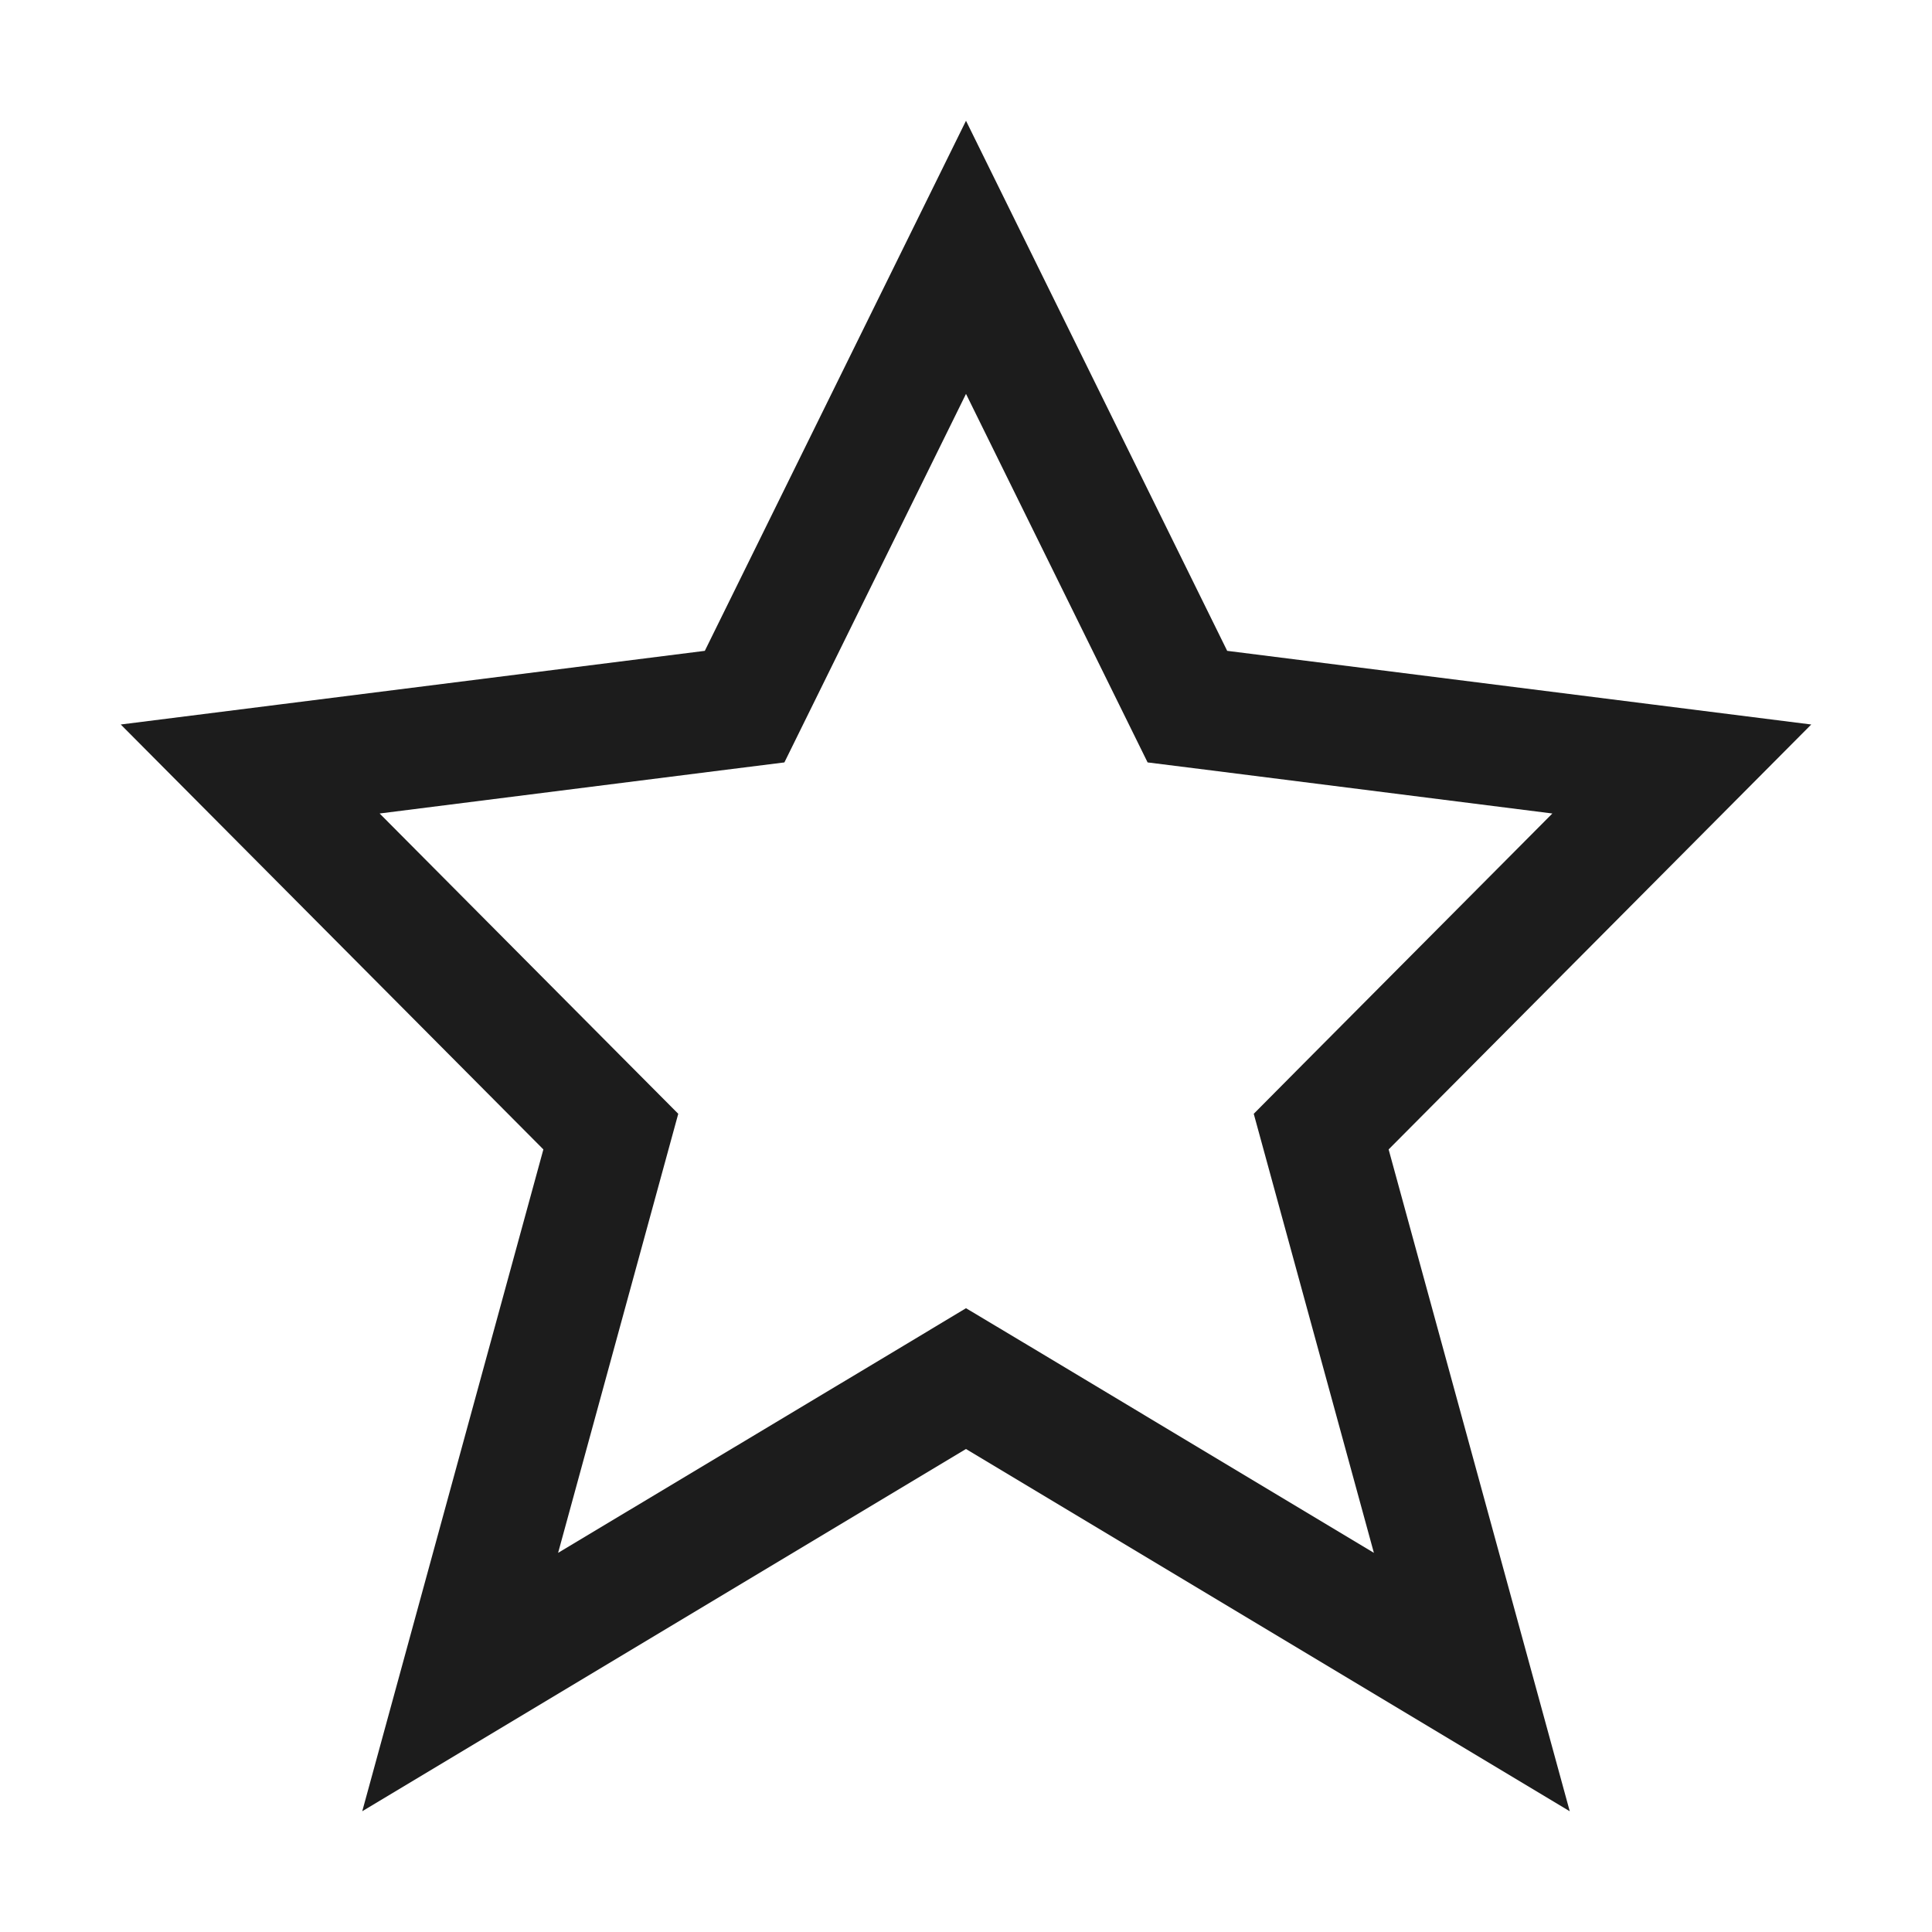 <svg xmlns="http://www.w3.org/2000/svg" width="16" height="16" viewBox="0 0 16 16"><path fill="#1c1c1c" d="M3 15l5-3 5 3-1.5-5.481L15 6l-4.837-.61L8 1 5.837 5.39 1 6l3.5 3.519L3 15zm.144-8.263l2.818-.356.534-.067.238-.483L8 3.262l1.266 2.569.238.483.534.067 2.818.356-2.065 2.076-.408.411.153.559.842 3.077-2.863-1.718L8 10.834l-.514.309-2.864 1.717.842-3.077.153-.559-.408-.41-2.065-2.077z"/></svg>